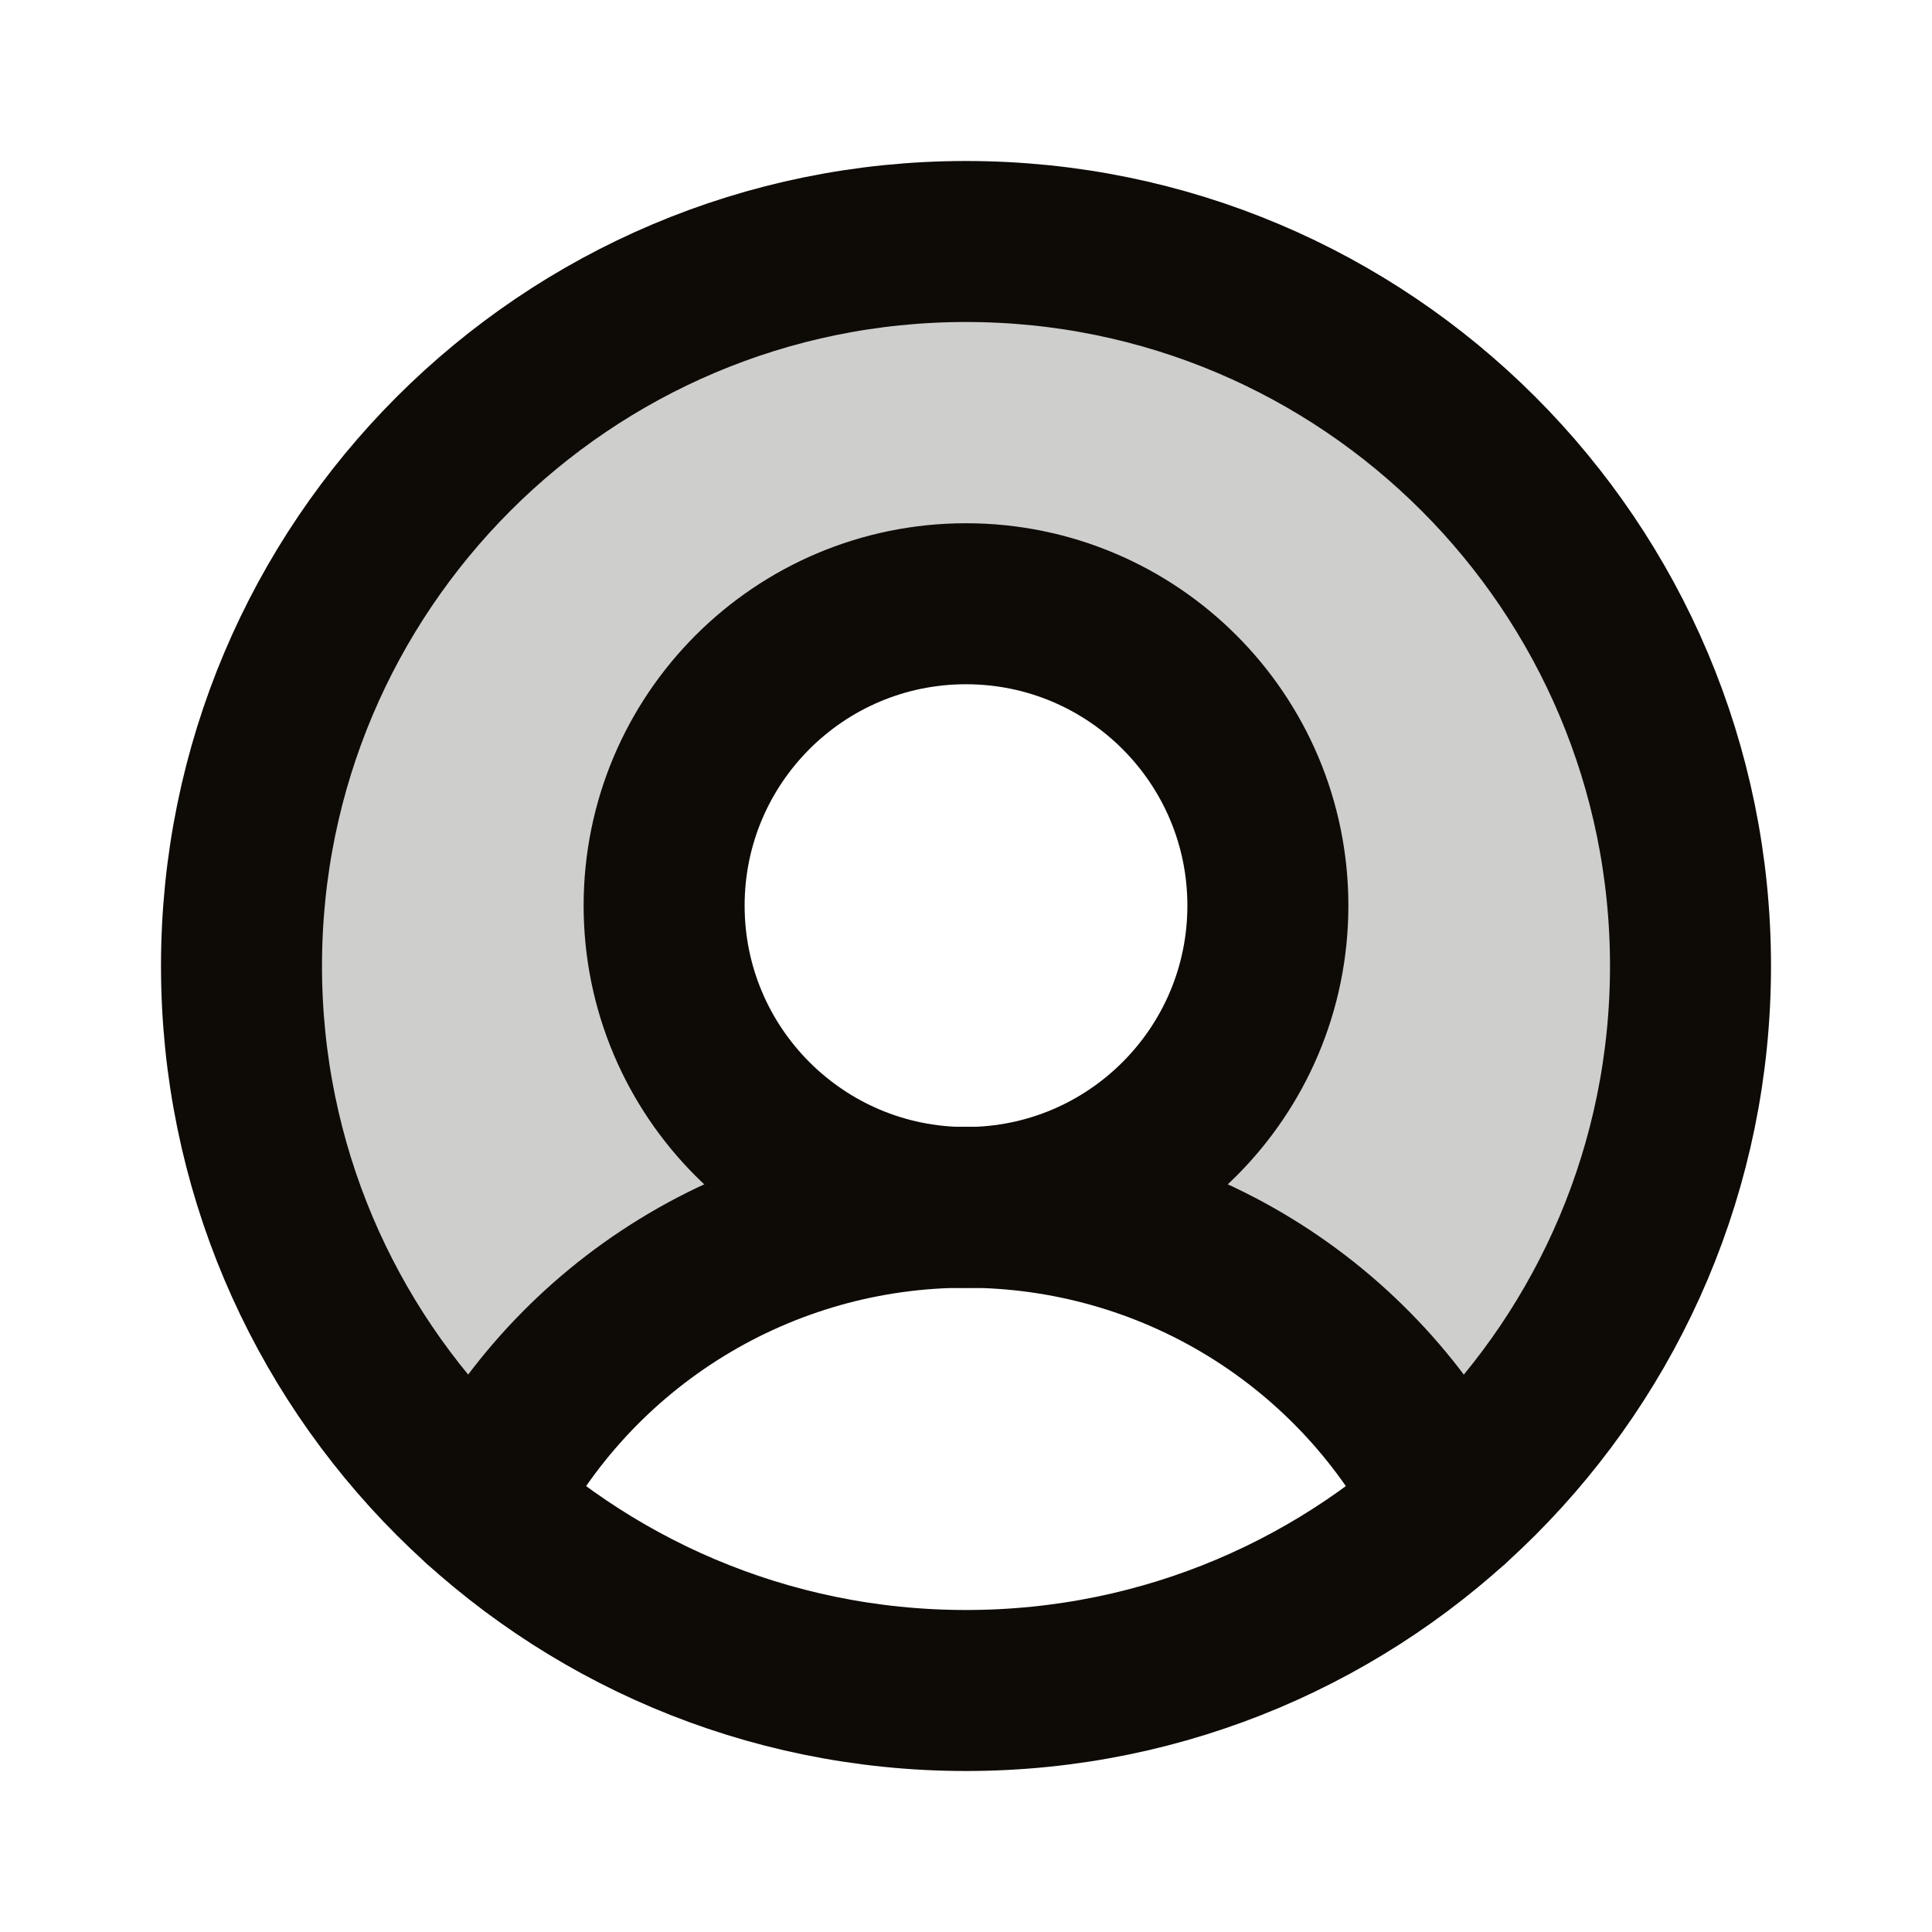 <svg width="24" height="24" viewBox="0 0 24 24" fill="none" xmlns="http://www.w3.org/2000/svg">
<path opacity="0.2" d="M12 3C10.179 3 8.401 3.552 6.901 4.583C5.401 5.615 4.248 7.077 3.596 8.777C2.944 10.477 2.823 12.335 3.249 14.105C3.675 15.875 4.628 17.474 5.981 18.692C6.546 17.581 7.407 16.648 8.469 15.996C9.532 15.345 10.754 15 12 15C11.258 15 10.533 14.78 9.917 14.368C9.3 13.956 8.819 13.37 8.536 12.685C8.252 12 8.177 11.246 8.322 10.518C8.467 9.791 8.824 9.123 9.348 8.598C9.873 8.074 10.541 7.717 11.268 7.572C11.996 7.427 12.75 7.502 13.435 7.785C14.12 8.069 14.706 8.55 15.118 9.167C15.53 9.783 15.75 10.508 15.75 11.25C15.75 12.245 15.355 13.198 14.652 13.902C13.948 14.605 12.995 15 12 15C13.246 15 14.468 15.344 15.53 15.996C16.593 16.647 17.454 17.58 18.019 18.691C19.372 17.473 20.325 15.874 20.75 14.104C21.176 12.334 21.055 10.476 20.403 8.777C19.751 7.077 18.599 5.615 17.098 4.584C15.598 3.552 13.82 3 12 3Z" fill="#0E0B07"/>
<path d="M5.981 18.691C6.545 17.579 7.407 16.646 8.469 15.994C9.531 15.342 10.753 14.997 12 14.997C13.246 14.997 14.469 15.342 15.531 15.994C16.593 16.646 17.454 17.579 18.019 18.691" stroke="#0E0B07" stroke-width="2" stroke-linecap="round" stroke-linejoin="round"/>
<path d="M12 21C16.971 21 21 16.971 21 12C21 7.029 16.971 3 12 3C7.029 3 3 7.029 3 12C3 16.971 7.029 21 12 21Z" stroke="#0E0B07" stroke-width="2" stroke-linecap="round" stroke-linejoin="round"/>
<path d="M12 15C14.071 15 15.75 13.321 15.75 11.25C15.75 9.179 14.071 7.5 12 7.5C9.929 7.5 8.25 9.179 8.25 11.25C8.25 13.321 9.929 15 12 15Z" stroke="#0E0B07" stroke-width="2" stroke-linecap="round" stroke-linejoin="round"/>
</svg>